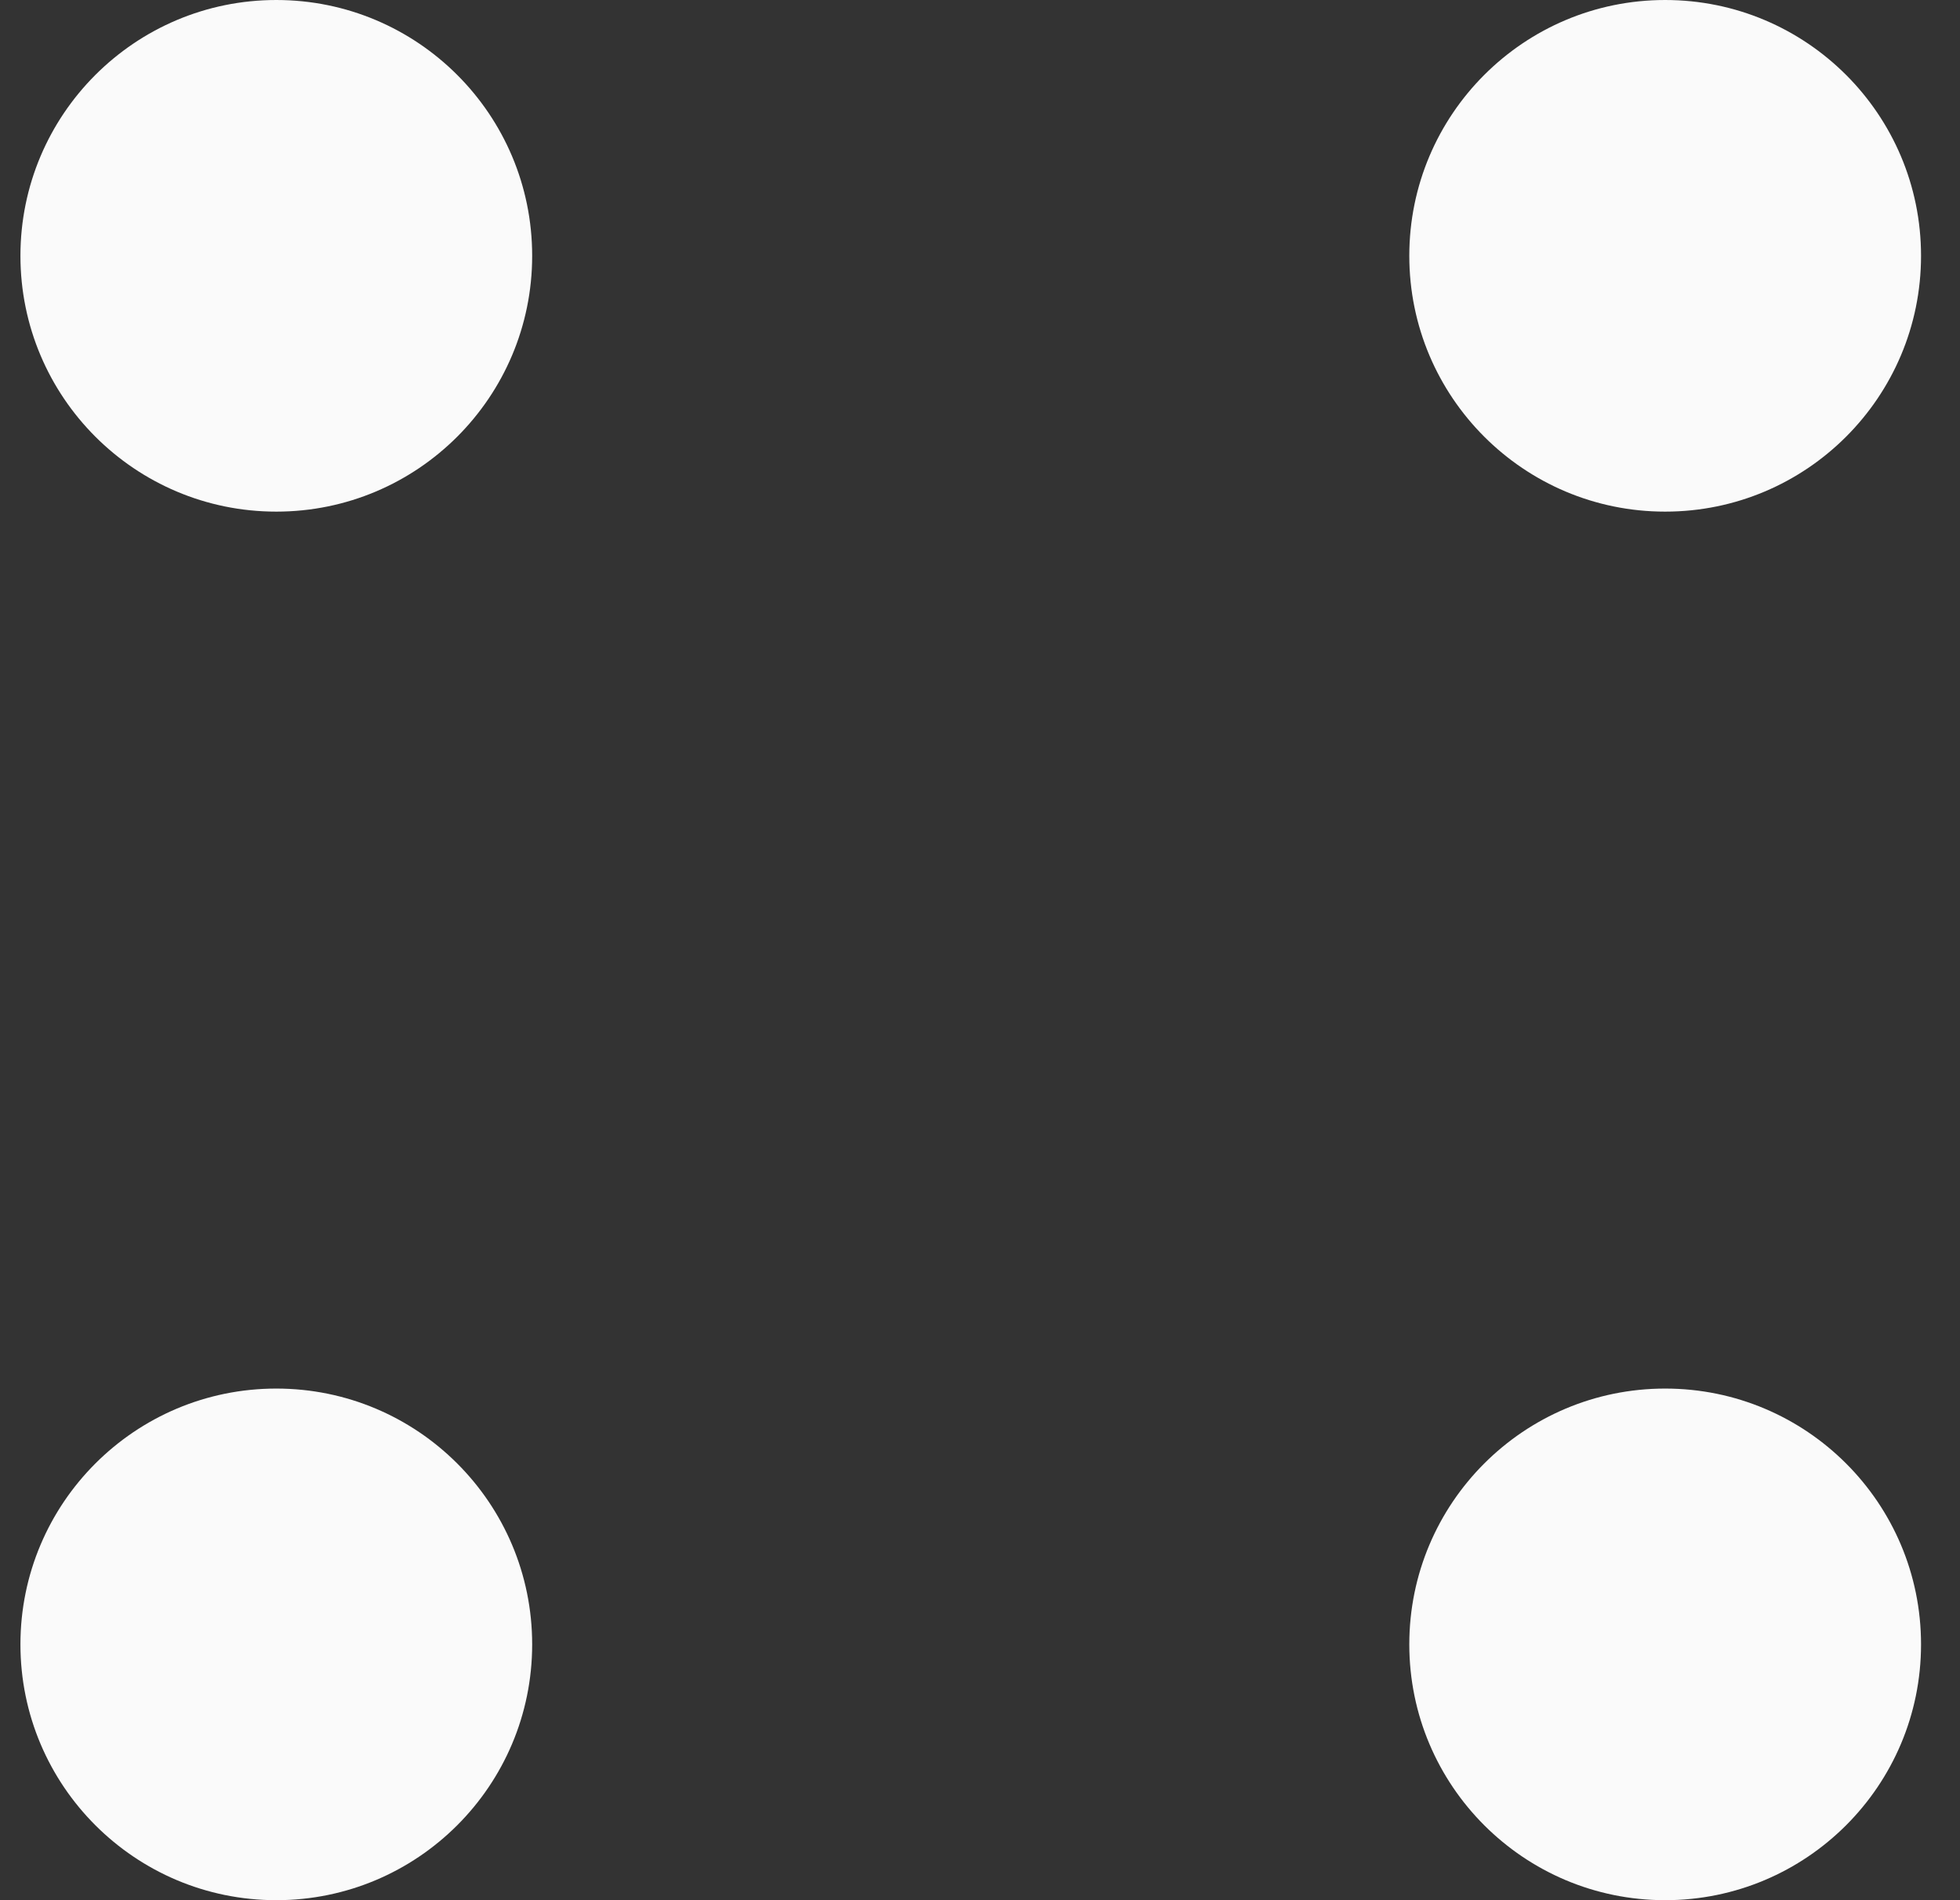 <svg width="33" height="32" viewBox="0 0 33 32" fill="none" xmlns="http://www.w3.org/2000/svg">
<rect x="0" y="0" width="33" height="32" fill="#333333" stroke="none"/>
<ellipse cx="4.652" cy="4.308" rx="4.308" ry="4.308" fill="#FAFAFA"/>
<ellipse cx="4.652" cy="27.692" rx="4.308" ry="4.308" fill="#FAFAFA"/>
<ellipse cx="28.036" cy="4.308" rx="4.308" ry="4.308" fill="#FAFAFA"/>
<ellipse cx="28.036" cy="27.692" rx="4.308" ry="4.308" fill="#FAFAFA"/>
</svg>
